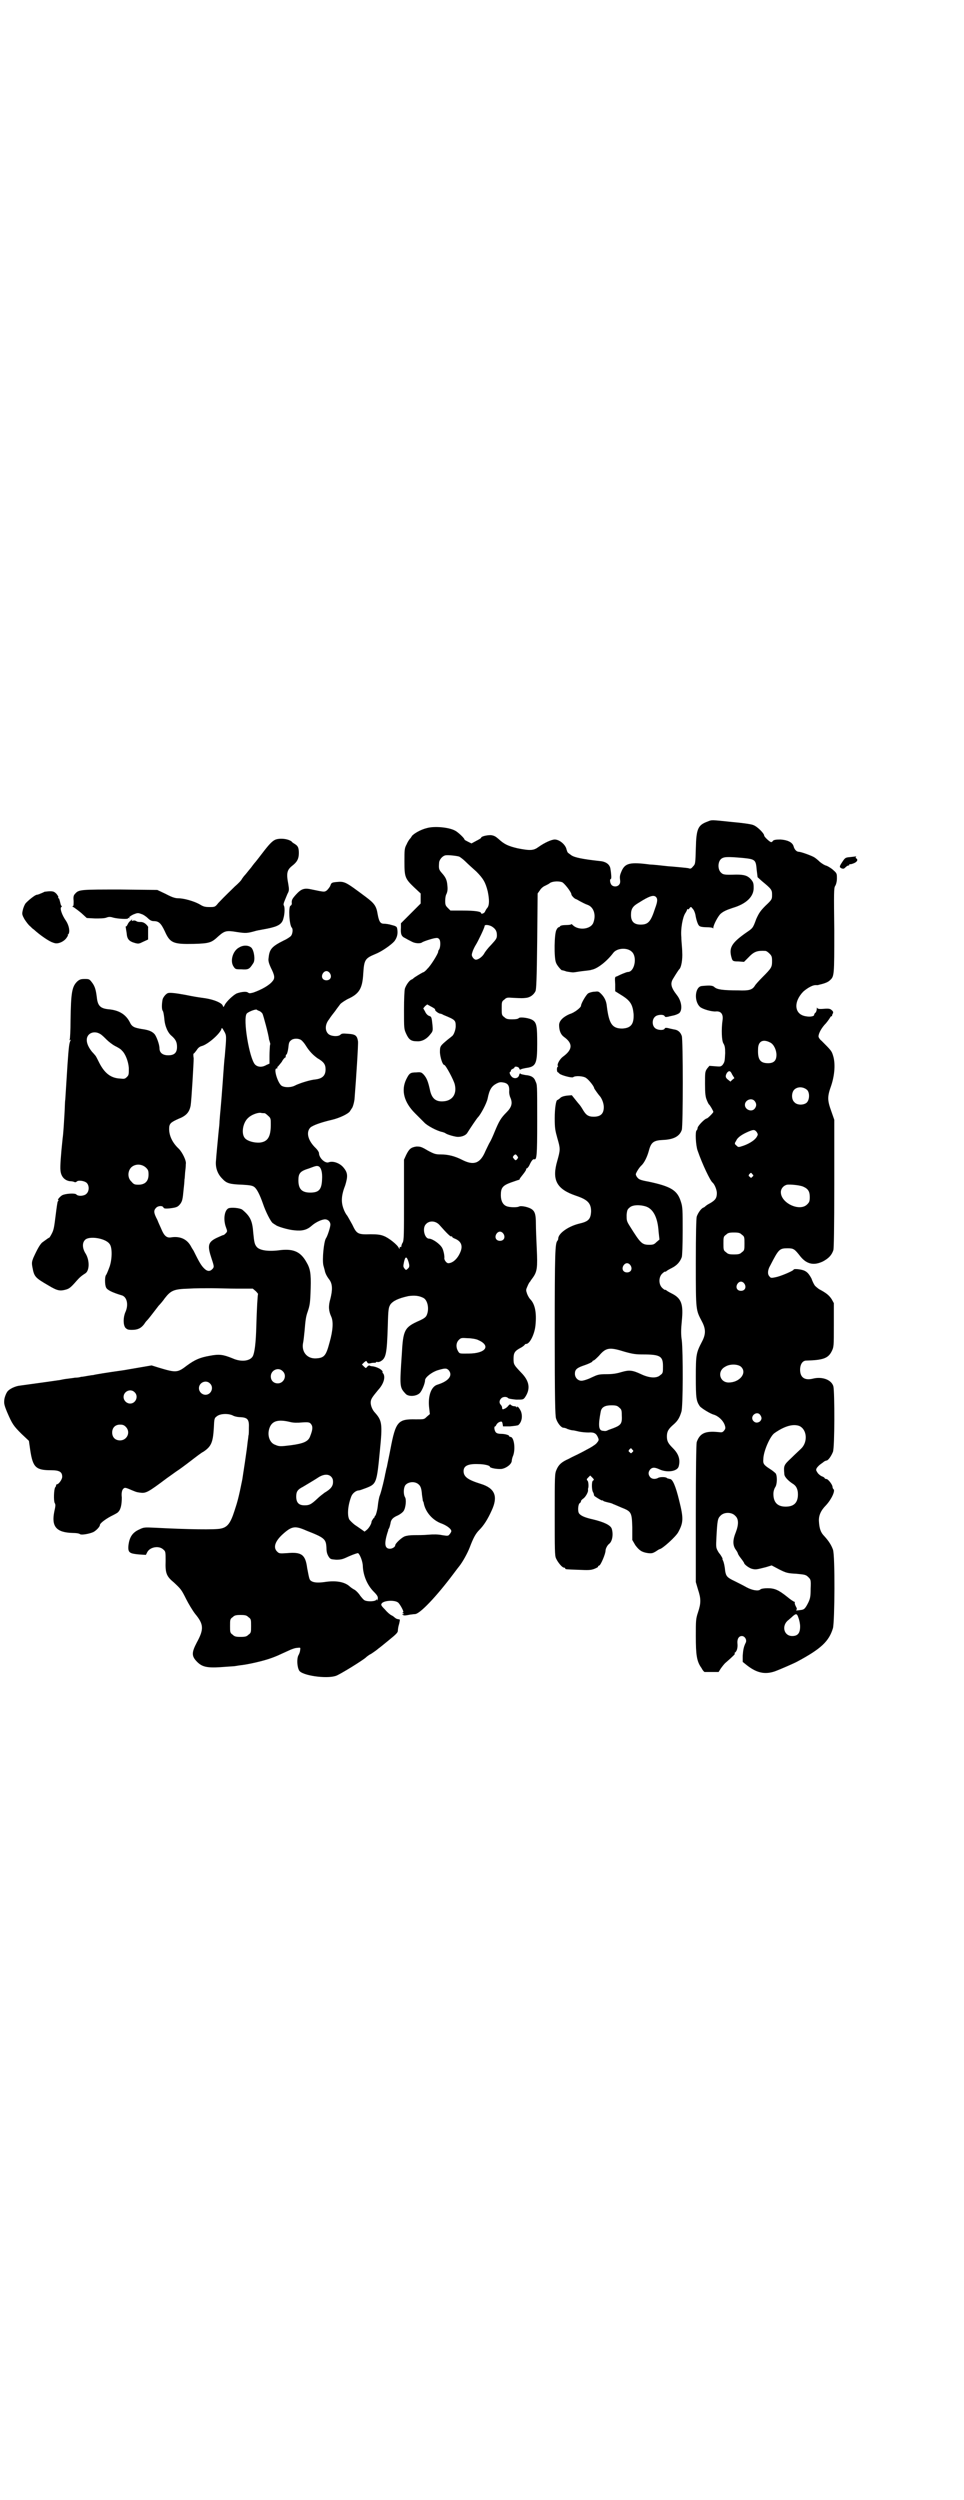 <?xml version="1.0" standalone="no"?>
<!DOCTYPE svg PUBLIC "-//W3C//DTD SVG 20010904//EN"
 "http://www.w3.org/TR/2001/REC-SVG-20010904/DTD/svg10.dtd">
<svg version="1.0" xmlns="http://www.w3.org/2000/svg"
 width="1100pt" height="2850pt" viewBox="0 0 1100 2850"
 preserveAspectRatio="xMidYMid meet">
<g transform="translate(0,2850) scale(0.5,-0.5)"
fill="#000000" stroke="none">
<path d="M1615 3827 c-22 -8 -26 -16 -27 -61 -1 -34 -1 -36 -6 -41 -4 -5 -6
-6 -9 -5 -2 1 -13 2 -24 3 -11 1 -22 2 -24 2 -17 2 -37 4 -42 4 -45 6 -56 3
-64 -14 -4 -9 -5 -13 -4 -20 1 -7 0 -10 -3 -13 -4 -4 -12 -4 -16 0 -4 4 -5 14
-2 14 2 0 1 12 -1 24 -2 10 -11 16 -25 17 -37 4 -57 8 -64 13 -4 3 -7 5 -8 6
-1 1 -2 4 -3 7 -2 11 -16 23 -27 23 -7 0 -23 -7 -37 -17 -11 -8 -18 -9 -48 -3
-21 5 -30 9 -43 21 -7 6 -10 8 -18 9 -10 0 -22 -3 -22 -6 0 -1 -5 -4 -11 -7
l-11 -6 -8 4 c-4 2 -8 4 -8 5 0 3 -15 17 -21 20 -14 8 -48 11 -65 6 -13 -3
-29 -12 -34 -18 -1 -2 -3 -5 -5 -7 -1 -1 -5 -7 -7 -12 -5 -9 -5 -13 -5 -39 0
-35 1 -39 22 -59 l15 -14 0 -12 0 -11 -22 -22 -23 -23 0 -10 c-1 -15 1 -20 10
-24 5 -3 11 -6 15 -8 7 -4 20 -5 24 -1 4 2 18 7 28 9 6 1 8 1 11 -3 3 -5 2
-19 -1 -23 -1 -1 -2 -3 -2 -5 0 -4 -17 -32 -25 -39 -3 -4 -8 -8 -10 -8 -4 -2
-19 -11 -21 -13 -1 -1 -2 -2 -4 -3 -5 -1 -13 -12 -16 -21 -1 -4 -2 -23 -2 -49
0 -42 0 -43 5 -54 6 -13 11 -17 24 -17 12 -1 23 5 32 17 5 6 5 8 4 20 -2 18
-2 19 -8 21 -3 1 -7 5 -9 10 l-4 7 4 5 5 4 9 -5 c6 -3 10 -6 9 -7 -1 -2 7 -8
11 -9 2 0 5 -1 8 -3 27 -11 28 -12 28 -26 0 -7 -4 -19 -8 -22 -1 -1 -5 -4 -10
-8 -18 -15 -18 -15 -18 -30 1 -12 6 -28 10 -28 3 0 22 -35 24 -45 5 -22 -6
-37 -27 -38 -17 -1 -26 7 -30 27 -4 18 -7 26 -14 34 -5 5 -6 6 -17 5 -14 0
-16 -2 -23 -16 -12 -25 -5 -52 20 -77 8 -8 17 -17 21 -21 6 -7 30 -20 42 -22
3 -1 6 -2 7 -3 4 -3 22 -8 28 -8 10 0 19 4 22 10 7 11 21 32 24 35 6 6 20 32
22 43 4 20 9 28 21 34 6 3 9 3 15 2 11 -2 14 -8 13 -22 0 -3 1 -9 3 -13 5 -12
3 -21 -9 -33 -13 -13 -17 -20 -27 -44 -4 -10 -9 -21 -11 -24 -2 -3 -6 -12 -10
-20 -12 -29 -27 -34 -54 -20 -16 8 -31 12 -48 12 -12 0 -15 1 -30 9 -15 9 -17
9 -26 9 -12 -2 -16 -5 -23 -19 l-5 -11 0 -91 c0 -78 0 -93 -3 -98 -2 -3 -3 -7
-3 -8 0 -2 -1 -3 -2 -2 -1 1 -2 0 -2 -2 0 -4 0 -3 -2 0 -3 7 -23 23 -34 27 -7
3 -15 4 -30 4 -30 -1 -32 1 -42 22 -5 9 -10 18 -12 21 -2 2 -6 9 -8 15 -6 16
-5 31 4 54 6 20 6 28 -4 40 -8 10 -24 16 -34 12 -8 -3 -22 10 -22 21 0 2 -3 7
-7 11 -18 17 -23 36 -13 47 5 5 24 12 50 18 17 4 38 14 41 20 1 2 3 4 3 5 3 2
6 14 7 21 4 50 9 128 8 133 -2 13 -6 16 -22 17 -12 1 -15 1 -18 -2 -5 -5 -22
-4 -28 2 -8 8 -7 22 2 33 3 5 10 14 14 19 4 6 9 12 11 15 2 3 10 8 17 12 27
12 34 24 36 58 2 32 4 35 28 45 15 6 36 21 43 29 6 8 8 16 7 25 -1 8 -1 9 -13
12 -6 2 -14 3 -18 3 -8 0 -11 5 -14 21 -3 19 -7 25 -27 40 -47 35 -48 36 -68
34 -10 -1 -11 -2 -13 -8 -1 -3 -5 -8 -8 -11 -6 -4 -5 -4 -34 2 -17 4 -24 2
-36 -11 -9 -10 -11 -13 -10 -21 0 -2 -1 -4 -3 -5 -5 -2 -3 -44 3 -50 3 -3 2
-14 -2 -19 -2 -2 -9 -7 -16 -10 -28 -14 -33 -20 -35 -40 -1 -6 0 -11 5 -22 9
-18 10 -24 4 -31 -7 -9 -24 -19 -44 -26 -8 -2 -9 -2 -12 0 -3 3 -15 2 -26 -2
-8 -4 -23 -18 -27 -26 -3 -6 -3 -6 -5 -1 -3 6 -20 13 -39 16 -21 3 -22 3 -47
8 -22 4 -33 5 -38 4 -5 -1 -12 -10 -13 -15 -2 -11 -2 -21 0 -25 2 -2 3 -10 4
-18 1 -17 8 -33 17 -40 9 -8 12 -14 12 -25 0 -13 -6 -19 -20 -19 -13 0 -20 6
-20 16 0 9 -7 27 -11 32 -6 7 -15 10 -30 12 -17 3 -22 5 -27 16 -9 17 -24 27
-49 29 -18 2 -24 8 -26 27 -2 16 -4 25 -11 34 -6 8 -7 8 -17 8 -8 0 -11 -1
-16 -5 -13 -12 -15 -26 -16 -90 0 -22 -1 -42 -2 -43 -1 -2 -1 -2 1 -1 2 1 2 1
1 -1 -3 -6 -4 -13 -7 -56 -3 -45 -4 -66 -5 -79 -1 -5 -1 -22 -2 -36 -1 -14 -2
-38 -4 -52 -4 -37 -6 -65 -5 -73 1 -14 9 -23 21 -25 5 0 9 -1 11 -2 2 -1 4 0
5 1 3 4 18 2 23 -3 6 -6 6 -19 -1 -25 -5 -5 -19 -6 -23 -1 -3 3 -24 2 -32 -2
-5 -3 -12 -11 -9 -11 1 0 1 -1 -1 -3 -1 -1 -3 -16 -5 -32 -3 -24 -4 -32 -8
-40 -3 -6 -6 -11 -7 -11 -1 0 -5 -3 -16 -11 -5 -5 -10 -13 -20 -35 -3 -8 -4
-11 -2 -21 4 -22 6 -24 37 -42 20 -12 26 -13 40 -9 7 2 11 5 24 20 7 8 12 12
20 17 9 6 10 28 1 44 -8 12 -9 25 -2 32 9 10 47 4 56 -9 7 -8 6 -38 -1 -55 -3
-8 -6 -15 -7 -16 -3 -3 -3 -22 0 -28 2 -6 15 -12 35 -18 13 -3 17 -22 9 -39
-5 -12 -5 -28 0 -35 4 -4 6 -5 15 -5 14 0 21 4 28 13 3 5 6 8 7 9 2 2 10 12
16 20 3 4 7 9 10 13 3 3 10 11 14 17 14 18 21 21 54 22 15 1 38 1 52 1 14 0
41 -1 60 -1 l35 0 7 -6 c3 -3 5 -6 5 -6 -1 -1 -3 -35 -4 -73 -1 -40 -4 -61 -8
-69 -6 -11 -26 -14 -46 -5 -22 9 -31 10 -52 6 -23 -4 -34 -9 -52 -22 -22 -17
-25 -17 -65 -5 l-16 5 -64 -11 c-36 -5 -67 -10 -69 -11 -2 0 -8 -1 -14 -2 -5
-1 -11 -2 -14 -2 -2 -1 -8 -2 -14 -2 -5 -1 -15 -2 -22 -3 -7 -1 -14 -3 -17 -3
-20 -3 -79 -11 -86 -12 -11 -1 -26 -8 -30 -15 -2 -3 -5 -10 -6 -16 -1 -9 -1
-12 6 -29 12 -28 15 -32 33 -50 l17 -16 3 -21 c6 -40 13 -46 48 -46 19 0 25
-4 25 -15 0 -6 -8 -17 -12 -17 -1 0 -2 -1 -2 -3 0 -1 -1 -3 -2 -4 -3 -4 -4
-31 -1 -36 2 -3 2 -6 -1 -19 -7 -34 4 -48 42 -49 8 0 15 -1 17 -3 4 -2 21 1
30 5 6 3 15 12 15 16 0 4 12 13 25 20 8 4 16 8 17 10 6 6 8 18 8 33 -1 9 0 14
2 18 4 5 5 5 15 1 14 -6 16 -7 24 -8 14 -2 18 0 62 33 7 5 17 12 21 15 5 3 20
14 33 24 13 10 26 20 29 21 18 12 22 21 24 54 1 21 1 23 7 27 7 6 25 7 36 2 3
-2 11 -4 18 -4 16 -1 20 -5 19 -25 0 -7 0 -15 -1 -17 0 -2 -1 -9 -2 -16 -1
-13 -11 -78 -12 -84 -8 -40 -11 -51 -18 -72 -9 -28 -16 -37 -31 -40 -12 -3
-76 -2 -152 2 -22 1 -24 1 -34 -4 -16 -7 -23 -18 -25 -38 -1 -15 3 -17 24 -19
l16 -1 3 6 c6 12 27 16 37 6 5 -4 5 -6 5 -26 -1 -28 2 -35 19 -49 16 -15 17
-16 28 -38 5 -10 14 -25 20 -33 20 -24 21 -35 4 -66 -12 -23 -12 -31 1 -44 11
-11 22 -14 53 -12 14 1 27 2 29 2 2 0 8 1 14 2 20 2 55 10 74 17 11 4 13 5 37
16 8 4 17 7 21 7 8 1 8 1 7 -5 0 -3 -2 -9 -4 -12 -4 -8 -3 -27 2 -35 7 -11 61
-19 83 -12 8 2 66 38 70 43 1 1 6 5 12 8 6 4 13 9 15 11 3 2 14 11 25 20 16
13 20 17 20 21 0 3 1 10 3 16 2 9 2 10 0 10 -6 1 -6 1 -10 4 -2 2 -5 4 -7 5
-3 1 -10 7 -15 13 -9 9 -10 11 -8 14 4 7 30 9 38 2 5 -5 14 -22 11 -22 -2 0
-2 -1 0 -2 3 -2 3 -2 0 -2 -3 0 -3 0 0 -2 2 -2 7 -1 17 1 2 0 7 1 10 1 11 0
49 40 88 92 6 8 12 16 13 17 8 10 19 30 24 43 8 21 13 31 22 40 10 10 19 24
28 44 15 32 8 51 -25 61 -29 9 -39 16 -39 29 0 12 10 17 34 16 12 0 26 -3 26
-6 0 -3 17 -6 27 -5 11 2 23 11 23 19 0 1 1 7 3 11 6 16 2 43 -6 43 -2 0 -3 1
-3 2 0 2 -9 5 -19 5 -5 0 -9 1 -11 3 -4 4 -5 14 -2 14 1 0 2 2 3 4 1 2 4 5 7
6 5 2 6 1 7 -4 l1 -6 16 0 c10 1 18 2 19 3 8 7 10 20 6 31 -3 7 -9 14 -9 10 0
-2 -1 -2 -1 0 -1 1 -3 2 -6 2 -2 0 -5 1 -7 3 -2 2 -3 1 -6 -2 -2 -3 -6 -6 -9
-7 -4 -2 -5 -1 -5 2 0 2 -1 5 -3 7 -4 4 -4 10 1 15 4 4 12 4 15 1 1 -2 9 -3
19 -4 16 0 16 0 20 5 13 19 11 37 -9 57 -16 17 -17 18 -17 31 0 14 3 18 16 25
6 3 10 7 10 8 0 0 1 1 3 1 8 0 19 22 21 42 3 29 -1 49 -12 60 -2 2 -5 7 -7 12
-3 9 -3 9 1 18 2 5 5 10 6 10 0 1 3 5 6 9 10 14 11 23 9 66 -1 21 -2 47 -2 57
0 20 -2 27 -8 32 -7 6 -26 10 -31 7 -4 -2 -21 -2 -28 1 -8 3 -13 12 -13 25 0
17 4 22 23 29 9 3 17 6 18 6 1 0 2 1 2 2 0 1 4 6 8 11 4 5 7 10 7 11 -1 1 0 2
1 2 1 0 4 3 6 7 4 9 8 15 11 14 6 -2 7 7 7 87 0 87 0 82 -4 91 -3 9 -10 13
-23 14 -5 1 -11 2 -11 3 -1 2 -2 0 -3 -2 -1 -7 -8 -10 -14 -7 -5 2 -10 12 -7
13 1 0 2 2 2 3 0 2 2 3 4 4 2 1 4 2 4 3 0 4 10 2 11 -2 1 -3 2 -3 4 -2 1 1 6
2 11 3 23 3 26 9 26 55 0 39 -1 48 -10 54 -7 5 -28 8 -32 5 -1 -2 -7 -3 -15
-3 -11 0 -14 1 -18 5 -6 4 -6 6 -6 20 0 14 0 16 6 20 5 5 7 5 20 4 21 -1 21
-1 30 0 9 1 17 7 21 15 2 4 3 27 4 114 l1 109 5 7 c3 5 8 9 13 11 4 2 8 4 9 5
4 4 18 6 28 3 5 -1 22 -23 22 -28 0 -3 8 -11 11 -11 0 0 4 -2 9 -5 4 -2 11 -6
17 -8 14 -5 20 -23 13 -41 -6 -15 -34 -18 -47 -5 -2 2 -3 3 -3 2 0 -1 -5 -2
-12 -2 -7 0 -13 -1 -14 -3 0 -1 -2 -2 -3 -2 -1 0 -4 -3 -5 -6 -5 -7 -6 -64 -1
-75 2 -6 11 -16 13 -17 1 0 6 -1 11 -3 6 -1 12 -2 15 -2 3 0 13 2 22 3 9 1 19
2 20 3 13 2 35 19 50 39 9 11 32 12 42 2 13 -12 6 -46 -9 -46 -2 0 -7 -2 -12
-4 -5 -2 -11 -5 -13 -6 -5 -1 -5 -2 -4 -18 l0 -16 16 -10 c19 -12 24 -21 26
-42 1 -23 -6 -32 -26 -33 -23 0 -30 11 -35 50 -1 13 -6 22 -13 29 -6 6 -7 6
-15 5 -5 0 -12 -2 -15 -4 -5 -4 -16 -23 -16 -28 0 -4 -15 -16 -26 -19 -14 -6
-24 -15 -24 -25 0 -13 4 -22 11 -27 21 -15 20 -29 -2 -45 -7 -5 -14 -17 -12
-21 1 -1 1 -2 0 -2 -1 0 -2 -3 -2 -6 0 -3 1 -6 1 -6 1 0 3 -2 5 -4 5 -4 28
-10 31 -8 4 4 24 3 30 -2 6 -4 18 -19 18 -23 0 -1 10 -15 12 -17 5 -5 10 -17
10 -26 0 -15 -7 -22 -23 -22 -13 0 -18 4 -26 18 -3 5 -6 9 -7 10 -1 1 -5 6 -9
11 l-8 10 -12 -1 c-7 -1 -13 -3 -15 -6 -3 -2 -5 -4 -6 -4 -3 0 -6 -19 -6 -41
0 -23 1 -28 6 -46 7 -24 7 -26 0 -51 -13 -44 -2 -65 42 -80 27 -9 35 -17 35
-36 -1 -18 -6 -23 -28 -28 -24 -6 -47 -22 -47 -34 0 -2 -1 -4 -2 -5 -5 -6 -6
-25 -6 -209 0 -149 1 -191 3 -196 3 -10 11 -20 16 -21 2 0 7 -1 10 -3 3 -1 9
-3 12 -3 3 0 10 -2 15 -3 5 -1 14 -2 21 -2 13 1 18 -2 22 -12 2 -5 2 -6 -4
-13 -4 -4 -14 -10 -22 -14 -7 -4 -17 -9 -21 -11 -4 -2 -13 -6 -20 -10 -16 -7
-23 -13 -28 -25 -4 -9 -4 -14 -4 -102 0 -80 0 -94 3 -100 4 -9 14 -21 18 -21
2 0 3 -1 3 -2 0 -2 1 -2 30 -3 22 -1 28 -1 36 2 5 2 9 4 9 5 -1 1 1 2 3 3 3 1
14 26 14 34 0 4 4 12 8 15 8 6 10 23 6 35 -3 8 -18 15 -43 21 -18 4 -27 8 -31
13 -4 4 -3 21 1 24 2 1 3 3 3 5 0 1 3 4 6 6 5 4 11 15 10 19 0 1 0 2 0 3 2 4
1 16 -1 18 -3 3 -2 4 2 8 l4 4 5 -5 c4 -4 4 -5 1 -7 -3 -2 -3 -22 1 -27 1 -2
1 -3 2 -7 0 -1 16 -11 18 -11 1 1 2 0 3 -1 1 -1 5 -2 9 -3 4 -1 10 -2 13 -4 3
-1 12 -5 19 -8 23 -9 24 -11 25 -45 l0 -29 7 -12 c9 -12 15 -16 29 -18 9 -1
11 0 18 4 4 3 8 5 8 5 6 0 38 29 43 39 12 22 12 32 2 72 -8 33 -15 49 -21 49
-1 0 -3 1 -4 1 -1 0 -3 1 -4 2 -4 2 -16 2 -20 -1 -7 -3 -13 -2 -17 2 -5 6 -5
12 0 18 5 5 10 5 21 0 17 -8 41 -5 44 7 4 15 0 28 -13 41 -11 11 -14 16 -14
27 0 11 3 17 16 28 9 8 13 15 17 28 4 10 4 138 1 163 -2 13 -2 24 0 44 4 39
-1 52 -23 63 -6 3 -11 6 -12 7 -1 1 -2 2 -3 1 -1 0 -4 2 -7 5 -8 8 -8 24 0 32
3 3 6 5 7 5 1 -1 2 0 3 1 1 1 6 4 12 7 12 6 19 14 23 25 1 4 2 25 2 60 0 47 0
54 -4 66 -8 26 -22 35 -74 46 -17 3 -22 5 -25 9 -3 3 -4 7 -4 8 1 4 7 14 12
19 7 6 14 20 18 35 5 19 11 23 32 24 24 1 38 8 43 23 3 10 3 205 0 214 -3 9
-9 14 -18 15 -4 1 -10 2 -13 3 -5 1 -7 1 -8 -1 -2 -5 -18 -4 -23 2 -6 6 -6 19
1 25 5 5 20 6 22 1 1 -2 3 -2 8 -1 3 1 9 2 13 3 4 1 9 3 12 5 8 7 6 27 -5 41
-14 18 -16 27 -8 39 6 10 12 19 13 20 5 4 8 23 7 39 0 9 -2 24 -2 34 -2 19 3
46 9 55 2 3 4 7 4 8 0 1 1 2 2 1 1 -1 3 1 4 3 3 3 3 3 7 -2 3 -3 5 -9 6 -13 2
-13 6 -24 9 -26 2 -2 9 -3 16 -3 9 0 14 -1 15 -2 0 -2 1 -1 1 1 0 6 11 27 17
32 6 5 12 8 27 13 31 9 49 26 48 47 0 9 -1 12 -6 18 -8 9 -16 11 -34 11 -28
-1 -30 0 -35 5 -7 7 -7 23 0 30 6 6 15 6 50 3 29 -3 30 -4 32 -28 l2 -16 10
-9 c22 -18 23 -20 23 -31 0 -10 0 -11 -15 -25 -12 -12 -15 -17 -21 -30 -8 -22
-8 -21 -24 -32 -34 -24 -39 -35 -32 -58 2 -6 3 -7 15 -7 l13 -1 9 9 c14 15 21
17 40 16 2 0 6 -3 9 -6 5 -5 6 -7 6 -17 0 -14 -1 -16 -22 -37 -8 -8 -16 -17
-17 -19 -6 -10 -14 -12 -38 -11 -35 0 -48 2 -54 7 -4 4 -9 5 -29 3 -16 -1 -19
-35 -4 -48 6 -5 27 -11 36 -10 12 1 17 -7 15 -20 -3 -21 -2 -47 2 -53 3 -5 4
-9 4 -22 -1 -19 -1 -20 -6 -27 -4 -4 -5 -4 -17 -3 l-13 1 -5 -6 c-5 -7 -5 -9
-5 -35 0 -22 1 -30 4 -37 2 -5 4 -9 5 -10 2 -1 10 -15 10 -17 0 -2 -13 -15
-15 -15 -4 0 -21 -17 -21 -22 0 -2 -1 -4 -2 -5 -4 -2 -2 -35 2 -46 11 -32 29
-69 34 -73 5 -4 10 -17 10 -24 0 -11 -3 -16 -15 -23 -6 -3 -10 -6 -11 -7 -1
-1 -2 -2 -4 -3 -5 -1 -13 -12 -16 -21 -1 -5 -2 -37 -2 -106 0 -110 0 -106 14
-133 9 -17 9 -29 0 -46 -13 -25 -14 -29 -14 -80 0 -49 1 -55 9 -67 4 -5 24
-17 31 -19 11 -3 22 -13 26 -24 2 -6 2 -8 -1 -12 -4 -5 -5 -5 -14 -4 -30 3
-42 -3 -49 -23 -1 -5 -2 -62 -2 -163 l0 -156 5 -17 c7 -21 7 -31 0 -52 -5 -15
-5 -19 -5 -54 0 -43 2 -58 13 -73 3 -6 7 -10 8 -9 0 0 8 0 16 0 l15 0 5 8 c3
4 8 11 12 14 15 13 22 20 20 20 -1 0 -1 1 0 2 5 3 7 12 6 21 -1 10 3 17 10 17
7 0 12 -9 9 -15 -5 -10 -6 -17 -7 -30 l0 -14 10 -8 c22 -17 40 -21 62 -14 9 3
46 19 53 23 54 29 72 46 81 76 4 16 5 165 0 179 -4 11 -10 20 -20 31 -8 8 -11
17 -12 33 -1 13 4 25 16 37 13 14 22 34 17 37 -1 1 -2 3 -2 5 0 5 -10 18 -14
18 -2 0 -4 1 -4 2 0 1 -3 3 -6 4 -3 1 -8 5 -10 8 -4 6 -4 7 -2 11 2 3 6 7 9 9
3 2 7 5 8 6 2 1 4 2 5 2 4 0 11 10 15 20 4 11 4 134 1 149 -4 15 -25 23 -46
18 -19 -5 -30 2 -30 20 0 13 6 21 14 21 38 1 50 5 58 21 5 10 5 11 5 60 l0 50
-5 9 c-6 9 -12 14 -29 23 -4 3 -9 7 -10 9 -2 3 -5 9 -7 15 -8 15 -14 19 -28
21 -7 1 -13 1 -13 -1 -2 -3 -30 -15 -41 -17 -10 -2 -11 -2 -14 2 -5 5 -4 15 2
25 19 37 21 39 39 39 14 0 16 -1 30 -19 14 -17 30 -21 51 -11 13 7 20 14 24
26 1 5 2 45 2 152 l0 145 -7 20 c-9 25 -9 33 0 58 8 24 10 51 4 69 -3 10 -5
12 -26 33 -4 3 -7 8 -7 10 0 7 7 20 17 30 5 6 9 12 10 14 1 1 2 3 3 2 1 0 1 0
1 2 0 1 1 3 2 5 1 2 0 5 -3 7 -3 3 -6 4 -18 3 -11 -1 -14 0 -15 2 0 2 -1 1 -1
-2 0 -3 -1 -7 -3 -9 -2 -1 -3 -4 -3 -5 0 -3 -9 -5 -19 -3 -26 4 -29 32 -6 56
9 8 21 15 28 15 2 0 5 0 6 0 0 0 2 1 3 1 13 3 20 6 24 10 10 9 10 10 10 114
-1 85 -1 97 2 101 2 3 4 10 4 17 0 11 0 12 -8 19 -4 4 -11 8 -15 10 -5 1 -11
5 -16 9 -4 4 -9 8 -12 10 -6 4 -31 13 -36 13 -5 0 -10 5 -12 13 -3 9 -14 14
-30 15 -11 0 -15 -1 -17 -3 -1 -2 -3 -3 -4 -3 -3 0 -16 12 -16 15 0 5 -16 21
-25 24 -4 2 -26 5 -49 7 -48 5 -45 5 -55 1z m-567 -80 c2 -1 9 -6 14 -11 5 -5
16 -15 25 -23 16 -16 21 -25 26 -45 4 -19 4 -32 -1 -38 -2 -2 -4 -6 -5 -8 -1
-4 -9 -7 -9 -4 0 4 -15 6 -42 6 l-28 0 -6 6 c-5 5 -6 7 -6 16 0 6 1 13 3 16 2
5 3 9 2 19 -1 13 -4 19 -13 29 -6 7 -7 9 -6 22 0 8 8 17 15 18 5 1 25 -1 31
-3z m449 -92 c4 -4 4 -10 -2 -26 -10 -31 -16 -37 -33 -37 -15 0 -22 7 -22 22
0 14 4 20 18 28 25 16 34 18 39 13z m-375 -67 c8 -5 12 -10 12 -20 0 -7 -1 -9
-13 -22 -7 -7 -14 -16 -16 -20 -4 -7 -13 -14 -19 -14 -2 0 -5 2 -7 5 -3 5 -3
6 0 15 2 5 5 11 7 14 5 8 20 39 20 43 0 3 8 3 16 -1z m-369 -107 c5 -8 1 -16
-8 -16 -9 0 -13 8 -8 16 2 3 5 5 8 5 3 0 6 -2 8 -5z m-161 -86 c2 -1 5 -3 7
-6 2 -4 14 -48 15 -59 1 -3 2 -6 2 -7 1 -1 1 -4 0 -7 0 -3 -1 -13 -1 -23 l0
-18 -7 -3 c-10 -6 -20 -5 -26 1 -13 14 -28 104 -19 116 3 4 21 11 23 9 1 -1 3
-2 6 -3z m-80 -47 c5 -9 5 -10 1 -56 -1 -6 -3 -34 -5 -63 -4 -55 -6 -70 -7
-85 0 -5 -1 -15 -2 -23 -2 -22 -5 -51 -6 -66 -2 -16 3 -31 14 -42 10 -11 17
-13 46 -14 17 -1 23 -2 27 -5 6 -4 13 -18 20 -38 6 -18 18 -42 23 -45 2 -1 4
-3 5 -3 3 -4 30 -12 44 -13 18 -2 29 1 40 11 8 7 22 14 30 14 6 0 12 -5 12
-12 0 -6 -7 -27 -10 -31 -5 -7 -9 -49 -6 -62 1 -3 2 -8 3 -11 1 -6 4 -13 11
-22 7 -10 7 -23 2 -43 -5 -17 -4 -28 2 -41 5 -11 4 -31 -4 -59 -8 -30 -12 -35
-31 -36 -21 -1 -34 16 -29 37 1 5 2 16 3 25 2 24 3 33 7 44 5 15 6 19 7 54 1
34 -1 45 -10 60 -13 23 -29 30 -58 27 -28 -4 -48 -1 -55 7 -5 6 -6 11 -8 32
-2 28 -7 38 -25 53 -5 4 -26 6 -32 3 -9 -5 -12 -26 -5 -44 3 -8 3 -9 -1 -13
-2 -2 -4 -4 -6 -4 -1 0 -7 -3 -14 -6 -21 -10 -22 -18 -12 -48 6 -18 6 -19 1
-24 -5 -5 -11 -5 -18 2 -5 5 -9 10 -19 30 -2 4 -4 8 -5 10 -1 2 -4 6 -6 10 -9
17 -25 24 -45 21 -10 -2 -16 3 -22 17 -2 5 -7 15 -10 23 -8 15 -9 21 -3 27 4
5 15 6 17 1 1 -2 3 -3 14 -2 16 2 19 3 25 11 4 6 5 10 7 32 1 8 2 19 2 23 1 4
1 14 2 21 1 7 1 13 1 14 2 7 -8 27 -16 35 -14 13 -22 29 -22 45 0 12 3 15 21
23 18 7 25 15 28 30 2 11 7 98 7 108 -1 6 -1 11 0 11 1 0 4 4 7 8 3 5 7 8 11
9 13 3 40 26 45 38 1 5 2 4 7 -5z m-284 -5 c4 -2 10 -8 15 -13 5 -5 14 -12 20
-15 6 -3 13 -7 15 -10 8 -7 15 -25 16 -40 0 -14 0 -16 -4 -20 -5 -5 -6 -5 -16
-4 -21 1 -35 12 -47 35 -4 8 -8 16 -9 17 -1 1 -4 5 -8 9 -8 10 -12 19 -12 27
0 15 16 22 30 14z m459 -14 c3 -2 8 -8 11 -13 8 -13 17 -22 27 -29 14 -8 18
-14 18 -25 0 -14 -7 -21 -23 -23 -12 -1 -34 -8 -45 -13 -10 -6 -26 -6 -33 -1
-9 8 -18 39 -11 39 2 0 3 1 2 2 -1 1 0 2 1 2 1 1 5 6 9 11 3 6 7 10 8 10 0 -1
1 0 1 3 0 2 1 4 2 4 1 1 3 7 4 15 1 11 2 14 6 17 5 5 17 5 23 1z m1071 -6 c8
-4 14 -17 14 -28 0 -13 -6 -19 -19 -19 -18 0 -24 8 -23 32 0 18 11 24 28 15z
m-87 -73 l5 -8 -5 -4 -4 -4 -5 4 c-7 5 -7 9 -3 16 5 6 8 5 12 -4z m171 -35 c6
-6 6 -22 -1 -29 -7 -6 -22 -6 -28 1 -7 6 -7 21 -1 28 7 8 21 8 30 0z m-120
-25 c5 -6 5 -12 0 -18 -7 -8 -22 -2 -22 9 0 11 15 17 22 9z m-1118 -28 c1 0 5
-3 8 -6 6 -5 6 -7 6 -20 0 -28 -7 -39 -25 -41 -14 -1 -29 4 -34 10 -9 10 -5
35 7 46 7 7 20 12 28 12 4 -1 8 -1 10 -1z m1123 -43 c3 -5 3 -6 0 -11 -4 -7
-16 -15 -30 -20 -12 -4 -12 -4 -16 0 -5 4 -5 5 -1 11 3 8 14 15 28 21 12 5 14
5 19 -1z m-547 -54 c3 -4 3 -4 0 -8 -3 -3 -4 -3 -7 1 -3 3 -3 4 -1 7 4 4 5 4
8 0z m-847 -27 c5 -5 6 -7 6 -16 0 -15 -8 -23 -23 -23 -9 0 -11 1 -16 7 -9 8
-9 23 -1 32 9 9 24 9 34 0z m394 3 c6 -3 9 -14 8 -30 -1 -23 -7 -30 -27 -30
-19 0 -27 8 -27 28 0 16 4 21 24 27 18 7 18 6 22 5z m990 -18 c3 -3 3 -3 0 -6
-3 -3 -3 -3 -6 0 -3 2 -3 3 -1 6 4 4 4 4 7 0z m115 -28 c12 -5 16 -11 16 -24
0 -10 -1 -12 -6 -17 -17 -17 -60 3 -60 28 0 8 6 15 14 17 8 1 28 -1 36 -4z
m-357 -46 c16 -6 26 -25 28 -57 l2 -18 -7 -6 c-5 -5 -7 -6 -16 -6 -17 0 -20 3
-45 43 -7 11 -7 13 -7 25 1 11 2 13 7 17 6 6 23 7 38 2z m-471 -43 c15 -17 24
-26 26 -25 1 1 2 0 2 -1 0 -1 3 -3 6 -4 15 -6 19 -17 12 -32 -6 -14 -17 -24
-27 -24 -4 0 -9 7 -9 11 1 5 -2 19 -5 24 -5 9 -22 21 -30 21 -10 0 -16 24 -7
33 8 9 23 8 32 -3z m145 -19 c5 -8 1 -16 -8 -16 -9 0 -13 8 -8 16 2 3 5 5 8 5
3 0 6 -2 8 -5z m544 -2 c6 -4 6 -6 6 -20 0 -14 0 -16 -6 -20 -4 -4 -7 -5 -18
-5 -11 0 -14 1 -18 5 -6 4 -6 6 -6 20 0 14 0 16 6 20 4 4 7 5 18 5 11 0 14 -1
18 -5z m-761 -61 c3 -10 3 -13 -2 -17 -3 -3 -4 -3 -7 1 -3 4 -3 5 -1 15 3 13
6 13 10 1z m507 -9 c5 -8 1 -16 -8 -16 -9 0 -13 8 -8 16 2 3 5 5 8 5 3 0 6 -2
8 -5z m260 -42 c5 -8 1 -16 -8 -16 -9 0 -13 8 -8 16 2 3 5 5 8 5 3 0 6 -2 8
-5z m-733 -32 c10 -5 14 -25 8 -39 -2 -5 -6 -8 -17 -13 -34 -15 -37 -21 -40
-76 -5 -74 -5 -76 8 -90 6 -8 25 -7 33 1 5 5 12 22 12 29 0 7 16 19 29 23 17
5 20 5 25 0 10 -12 0 -25 -26 -33 -13 -4 -21 -23 -19 -49 l2 -18 -7 -6 c-6 -6
-6 -6 -25 -6 -41 1 -46 -5 -58 -68 -3 -16 -7 -34 -8 -40 -2 -6 -3 -14 -4 -17
-1 -7 -8 -37 -12 -48 -2 -4 -4 -16 -5 -26 -1 -9 -4 -18 -5 -20 -2 -2 -3 -3 -2
-3 1 0 -1 -2 -3 -4 -2 -3 -4 -6 -4 -7 0 -5 -6 -15 -11 -19 l-5 -4 -7 5 c-3 2
-10 7 -16 11 -5 4 -11 10 -12 12 -5 10 -3 33 5 53 3 7 11 13 17 13 2 0 10 3
18 6 22 9 23 11 30 85 6 60 5 68 -11 86 -6 6 -10 16 -10 23 0 8 3 12 17 29 12
13 17 28 12 37 -2 2 -3 4 -2 4 1 0 0 2 -2 4 -4 4 -13 8 -21 9 -3 0 -6 1 -7 2
-1 0 -3 -1 -5 -3 -3 -4 -3 -4 -8 1 l-4 4 5 5 c5 4 5 4 7 0 2 -3 4 -3 8 -2 3 1
7 1 9 1 1 0 3 0 3 1 0 1 1 1 3 1 1 -1 5 0 7 1 13 7 15 17 17 81 1 40 2 42 6
49 6 8 18 14 41 19 14 2 24 1 34 -4z m125 -96 c30 -13 18 -31 -22 -31 -20 0
-20 -1 -24 6 -5 9 -4 19 2 25 5 5 6 5 21 4 8 0 19 -2 23 -4z m335 -27 c18 -5
25 -6 41 -6 40 0 46 -4 46 -27 0 -14 0 -16 -6 -20 -8 -8 -25 -7 -44 2 -19 9
-27 10 -44 5 -10 -3 -19 -5 -34 -5 -19 0 -21 -1 -36 -8 -8 -4 -18 -7 -22 -7
-8 0 -15 7 -15 16 0 9 4 13 18 18 15 5 22 9 22 10 0 1 1 2 2 2 2 0 7 5 13 11
16 19 24 20 59 9z m265 -34 c15 -14 -3 -36 -28 -36 -21 0 -27 26 -8 36 11 7
29 6 36 0z m-1046 -10 c11 -10 3 -28 -11 -28 -9 0 -16 6 -16 16 0 14 17 22 27
12z m-166 -28 c10 -9 3 -26 -10 -26 -8 0 -15 7 -15 15 0 13 16 20 25 11z
m-172 -20 c10 -9 3 -26 -10 -26 -8 0 -15 7 -15 15 0 13 16 20 25 11z m1106
-35 c5 -4 6 -6 6 -17 1 -19 -1 -23 -19 -30 -3 -1 -8 -3 -11 -4 -6 -3 -7 -3
-14 -2 -9 1 -10 13 -4 44 2 10 10 14 24 14 11 0 14 -1 18 -5z m322 -17 c4 -6
4 -10 -1 -15 -6 -4 -12 -3 -16 3 -6 11 10 22 17 12z m-1073 -16 c7 -2 17 -2
28 -1 15 1 17 0 20 -4 4 -5 4 -12 -2 -27 -4 -12 -14 -17 -44 -21 -24 -3 -27
-3 -36 1 -12 4 -18 20 -14 35 5 19 19 24 48 17z m-375 -11 c12 -12 3 -31 -13
-31 -11 0 -18 7 -18 18 0 11 7 18 18 18 6 0 9 -1 13 -5z m1537 2 c18 -8 20
-37 4 -52 -3 -3 -14 -13 -22 -21 -17 -16 -18 -17 -16 -37 0 -6 9 -15 18 -21 9
-5 13 -13 13 -25 0 -19 -9 -28 -28 -28 -19 0 -28 10 -28 29 0 6 2 12 4 15 5 7
5 27 1 32 -2 2 -8 7 -13 10 -14 9 -16 12 -15 22 0 18 16 54 26 60 23 16 42 21
56 16z m-381 -54 c3 -3 3 -3 0 -6 -3 -3 -3 -3 -6 0 -3 2 -3 3 -1 6 4 4 4 4 7
0z m-688 -61 c4 -4 5 -7 5 -13 0 -9 -5 -16 -19 -24 -4 -3 -12 -9 -17 -14 -14
-13 -18 -15 -29 -15 -13 0 -19 6 -19 20 0 11 3 16 15 22 15 9 22 13 33 20 13
9 24 10 31 4z m200 -18 c5 -4 7 -10 8 -24 1 -7 2 -13 2 -14 1 -1 2 -4 2 -5 4
-21 21 -40 42 -47 12 -5 21 -12 21 -17 0 -1 -2 -5 -4 -7 -3 -4 -4 -4 -17 -2
-9 2 -20 2 -32 1 -10 -1 -24 -1 -32 -1 -9 0 -17 -1 -22 -3 -7 -3 -21 -16 -21
-20 0 -4 -7 -8 -12 -8 -12 0 -14 11 -5 39 1 2 1 3 1 4 0 1 1 2 2 4 1 2 2 6 3
10 1 9 5 14 17 19 6 3 11 7 13 10 5 7 7 27 3 32 -4 8 -3 23 2 28 7 7 21 8 29
1z m723 -72 c8 -7 8 -20 1 -38 -7 -17 -7 -29 0 -39 3 -4 5 -8 5 -9 0 -1 3 -6
7 -11 4 -5 7 -10 7 -10 0 -4 13 -13 19 -14 8 -2 11 -1 31 4 l13 4 17 -9 c16
-8 19 -9 39 -10 20 -2 22 -2 28 -8 5 -5 6 -6 5 -26 0 -18 -1 -22 -5 -31 -8
-16 -10 -17 -20 -18 -6 -1 -9 -1 -8 0 2 2 2 4 -1 9 -2 4 -3 8 -2 9 0 1 0 1 -1
1 -1 0 -9 5 -16 11 -20 16 -29 20 -45 20 -8 0 -15 -1 -17 -3 -4 -4 -18 -2 -31
5 -7 4 -19 10 -27 14 -17 8 -20 11 -22 23 -1 11 -3 20 -5 24 -1 2 -2 4 -1 4 1
0 -5 10 -7 12 -1 1 -3 4 -5 8 -3 6 -3 9 -2 29 2 39 3 43 9 49 8 9 26 9 34 0z
m-978 -34 c41 -16 44 -19 45 -39 0 -10 2 -15 5 -20 4 -6 5 -6 17 -7 12 0 15 1
30 8 9 4 18 7 20 7 4 -2 11 -19 11 -30 1 -21 10 -43 25 -58 9 -9 10 -12 9 -17
-1 -3 -2 -4 -2 -2 0 2 0 3 -2 0 -2 -3 -18 -4 -25 -1 -3 1 -7 6 -11 11 -3 5 -9
11 -12 13 -4 2 -10 6 -13 9 -12 10 -32 13 -57 9 -15 -2 -24 -1 -29 2 -5 3 -5
4 -10 30 -4 31 -13 37 -46 34 -16 -1 -18 -1 -22 3 -10 9 -6 23 11 39 22 20 29
21 56 9z m1122 -198 c2 -5 4 -14 4 -20 0 -15 -5 -22 -18 -22 -20 0 -25 25 -8
37 2 2 6 5 9 8 8 7 10 6 13 -3z m-1255 1 c6 -4 6 -6 6 -20 0 -14 0 -16 -6 -20
-4 -4 -7 -5 -18 -5 -11 0 -14 1 -18 5 -6 4 -6 6 -6 20 0 14 0 16 6 20 4 4 7 5
18 5 11 0 14 -1 18 -5z"/>
<path d="M627 3785 c-7 -4 -13 -10 -29 -31 -7 -9 -13 -17 -14 -18 -1 -1 -6 -7
-11 -14 -6 -7 -12 -15 -14 -17 -2 -2 -5 -6 -7 -9 -1 -3 -9 -11 -16 -17 -12
-12 -21 -20 -38 -38 -7 -9 -8 -9 -20 -9 -10 0 -14 1 -22 6 -12 7 -36 14 -49
14 -7 0 -14 2 -29 10 l-19 9 -84 1 c-89 0 -95 0 -103 -9 -4 -4 -5 -7 -4 -17 0
-9 0 -12 -2 -12 -2 0 -1 -1 3 -3 3 -2 11 -8 17 -13 l12 -11 19 -1 c11 0 21 0
26 2 5 2 9 2 15 0 11 -3 34 -4 34 -2 0 1 1 2 2 1 2 -1 2 -1 1 1 -1 1 3 4 9 7
10 4 11 4 19 1 4 -1 11 -6 14 -9 5 -5 9 -7 13 -7 12 0 17 -4 26 -23 12 -27 19
-30 66 -29 37 1 41 3 57 18 14 12 18 13 42 9 20 -3 23 -3 44 3 4 1 16 3 26 5
24 5 33 10 36 24 3 10 3 25 1 28 -2 4 -1 5 8 27 4 7 4 10 2 22 -5 26 -3 33 10
43 10 8 14 15 14 28 0 12 -2 16 -8 20 -3 2 -7 4 -8 6 -8 7 -29 9 -39 4z"/>
<path d="M1941 3746 c-11 -1 -12 -1 -18 -10 -8 -12 -8 -13 -2 -16 4 -1 5 -1 9
3 3 3 6 4 7 4 0 -1 1 -1 1 1 0 1 1 2 2 2 0 -1 4 0 9 2 7 3 10 8 5 11 -1 1 -2
2 -1 3 1 1 1 2 1 2 -1 -1 -6 -1 -13 -2z"/>
<path d="M102 3667 c-2 -1 -6 -3 -9 -4 -4 -2 -8 -3 -9 -3 -4 0 -21 -14 -26
-20 -2 -3 -5 -10 -6 -15 -2 -9 -2 -10 4 -21 4 -6 9 -13 13 -16 3 -3 6 -6 8 -7
14 -13 36 -28 44 -30 0 0 2 -1 3 -1 8 -3 22 3 28 12 2 3 4 6 3 6 -1 0 -1 1 1
2 4 5 2 19 -5 30 -10 14 -15 30 -11 32 1 1 2 2 0 3 -1 0 -2 5 -3 9 -1 4 -2 8
-3 8 -1 0 -2 1 -1 2 1 1 -1 4 -4 8 -5 5 -7 6 -15 6 -5 0 -10 -1 -12 -1z"/>
<path d="M297 3600 c-3 -2 -5 -6 -6 -8 -1 -2 -2 -4 -3 -4 -1 0 -2 -1 -1 -2 0
-1 1 -7 2 -13 1 -14 5 -19 19 -23 8 -2 9 -2 19 3 l11 5 0 13 c0 7 0 14 0 14 2
2 -8 12 -12 12 -1 1 -5 1 -8 1 -3 0 -6 1 -7 2 -2 1 -5 2 -7 1 -3 -1 -4 -1 -3
1 2 3 0 2 -4 -2z"/>
<path d="M546 3540 c-14 -7 -21 -29 -14 -42 5 -8 5 -8 19 -8 16 -1 18 0 27 14
5 7 2 28 -4 35 -6 6 -18 7 -28 1z"/>
</g>
</svg>
